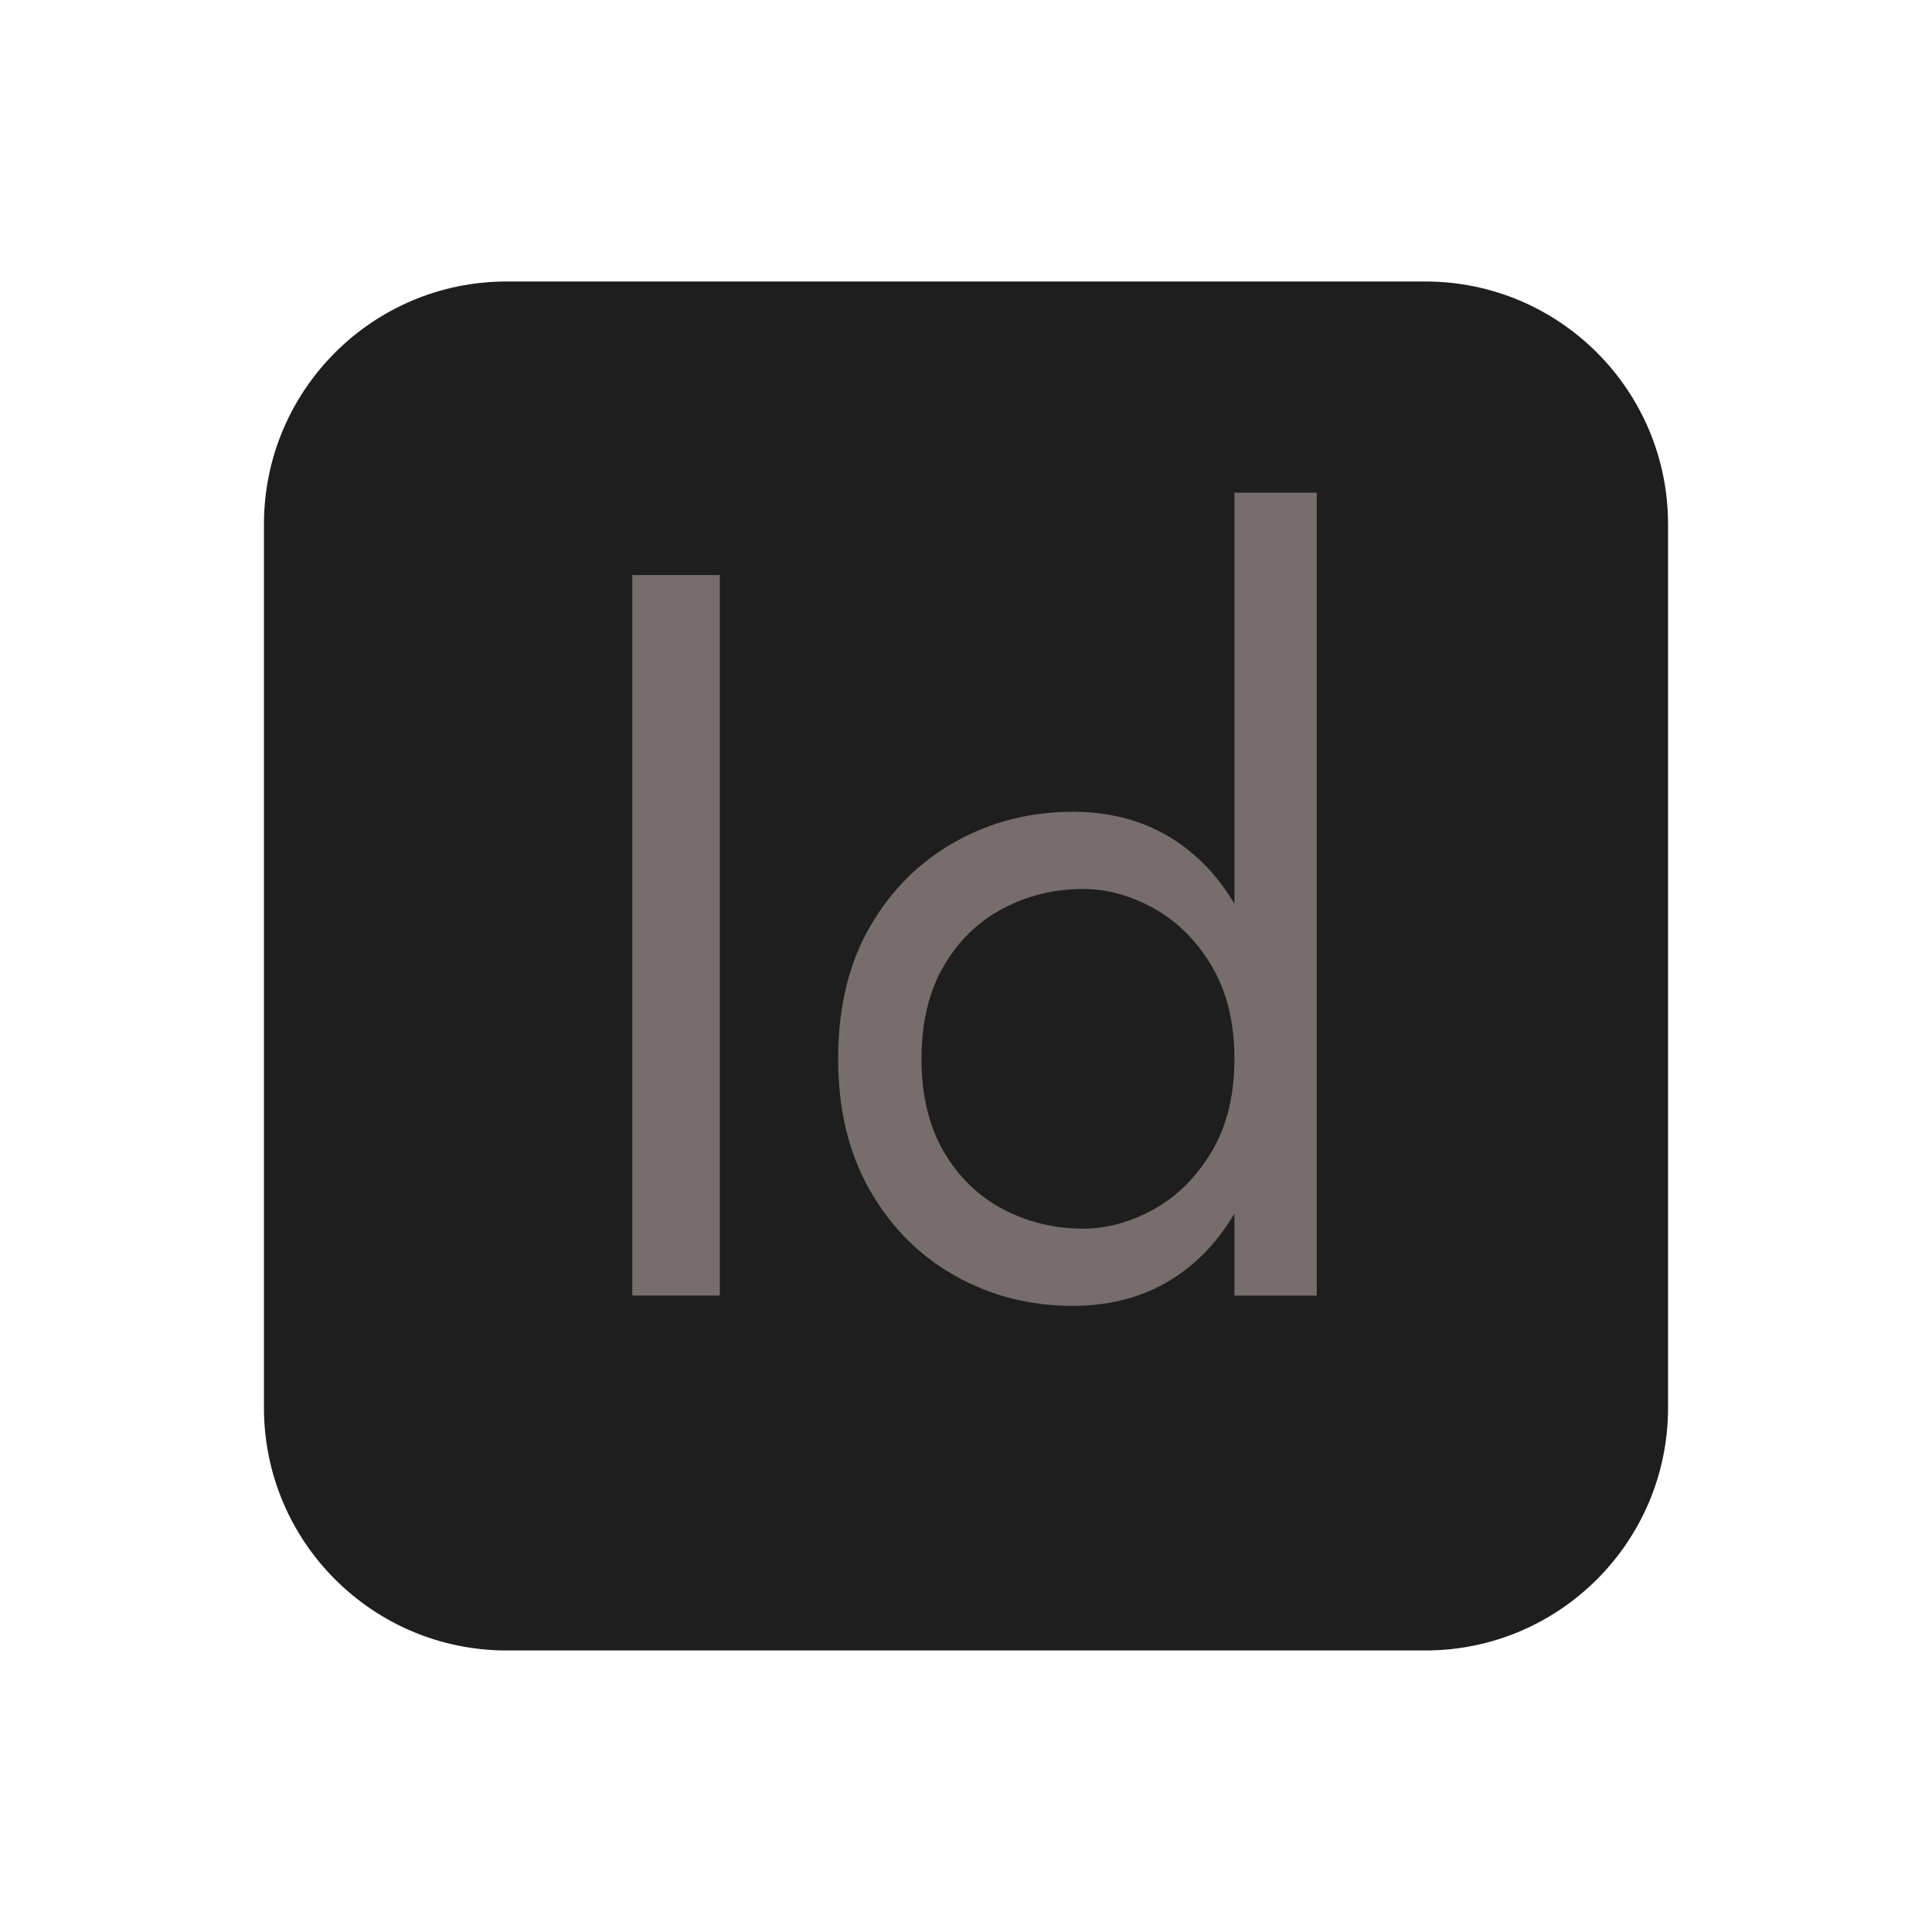 <?xml version="1.0" encoding="utf-8"?>
<!-- Generator: Adobe Illustrator 28.0.0, SVG Export Plug-In . SVG Version: 6.00 Build 0)  -->
<svg version="1.1" xmlns="http://www.w3.org/2000/svg" xmlns:xlink="http://www.w3.org/1999/xlink" x="0px" y="0px"
	 viewBox="0 0 500 500" style="enable-background:new 0 0 500 500;" xml:space="preserve">
<style type="text/css">
	.st0{fill:#1E1E1E;}
	.st1{fill:#776D6D;}
	.st2{display:none;}
	.st3{display:inline;fill:#3D3939;}
</style>
<g id="Layer_2">
	<path class="st0" d="M368.86,427.14H131.14c-34.7,0-62.83-28.13-62.83-62.83V135.68c0-34.7,28.13-62.83,62.83-62.83h237.72
		c34.7,0,62.83,28.13,62.83,62.83v228.64C431.69,399.02,403.56,427.14,368.86,427.14z"/>
</g>
<g id="Layer_8">
	<g>
		<g>
			<path class="st1" d="M186.28,148.82v186.47h-22.64V148.82H186.28z"/>
			<path class="st1" d="M225.17,239.79c5.5-9.5,12.87-16.82,22.11-21.98c9.23-5.15,19.35-7.72,30.37-7.72
				c10.3,0,19.27,2.58,26.91,7.72c7.63,5.15,13.63,12.48,17.98,21.98c4.35,9.5,6.53,20.91,6.53,34.23c0,13.14-2.18,24.51-6.53,34.1
				c-4.35,9.59-10.35,16.96-17.98,22.11c-7.64,5.15-16.61,7.73-26.91,7.73c-11.01,0-21.14-2.58-30.37-7.73
				c-9.24-5.15-16.61-12.52-22.11-22.11c-5.51-9.59-8.26-20.95-8.26-34.1C216.91,260.7,219.66,249.29,225.17,239.79z M244.21,297.99
				c3.82,6.57,8.92,11.55,15.32,14.92c6.39,3.38,13.32,5.06,20.78,5.06c6.21,0,12.34-1.69,18.38-5.06
				c6.04-3.37,11.01-8.35,14.92-14.92c3.9-6.57,5.86-14.56,5.86-23.97c0-9.41-1.96-17.4-5.86-23.97
				c-3.91-6.57-8.88-11.54-14.92-14.92c-6.04-3.37-12.17-5.06-18.38-5.06c-7.46,0-14.38,1.69-20.78,5.06
				c-6.39,3.38-11.5,8.35-15.32,14.92c-3.82,6.57-5.73,14.56-5.73,23.97C238.49,283.43,240.39,291.43,244.21,297.99z M340.78,127.51
				v207.78h-21.31V127.51H340.78z"/>
		</g>
	</g>
</g>
<g id="Layer_3" class="st2">
	<path class="st3" d="M368.86,427.14H131.14c-34.7,0-62.83-28.13-62.83-62.83V135.68c0-34.7,28.13-62.83,62.83-62.83h237.72
		c34.7,0,62.83,28.13,62.83,62.83v228.64C431.69,399.02,403.56,427.14,368.86,427.14z"/>
</g>
<g id="Layer_4" class="st2">
	<path class="st3" d="M368.86,427.14H131.14c-34.7,0-62.83-28.13-62.83-62.83V135.68c0-34.7,28.13-62.83,62.83-62.83h237.72
		c34.7,0,62.83,28.13,62.83,62.83v228.64C431.69,399.02,403.56,427.14,368.86,427.14z"/>
</g>
<g id="Layer_5" class="st2">
	<path class="st3" d="M368.86,427.14H131.14c-34.7,0-62.83-28.13-62.83-62.83V135.68c0-34.7,28.13-62.83,62.83-62.83h237.72
		c34.7,0,62.83,28.13,62.83,62.83v228.64C431.69,399.02,403.56,427.14,368.86,427.14z"/>
</g>
<g id="Layer_6" class="st2">
	<path class="st3" d="M368.86,427.14H131.14c-34.7,0-62.83-28.13-62.83-62.83V135.68c0-34.7,28.13-62.83,62.83-62.83h237.72
		c34.7,0,62.83,28.13,62.83,62.83v228.64C431.69,399.02,403.56,427.14,368.86,427.14z"/>
</g>
<g id="Layer_7" class="st2">
	<path class="st3" d="M368.86,427.14H131.14c-34.7,0-62.83-28.13-62.83-62.83V135.68c0-34.7,28.13-62.83,62.83-62.83h237.72
		c34.7,0,62.83,28.13,62.83,62.83v228.64C431.69,399.02,403.56,427.14,368.86,427.14z"/>
</g>
</svg>
